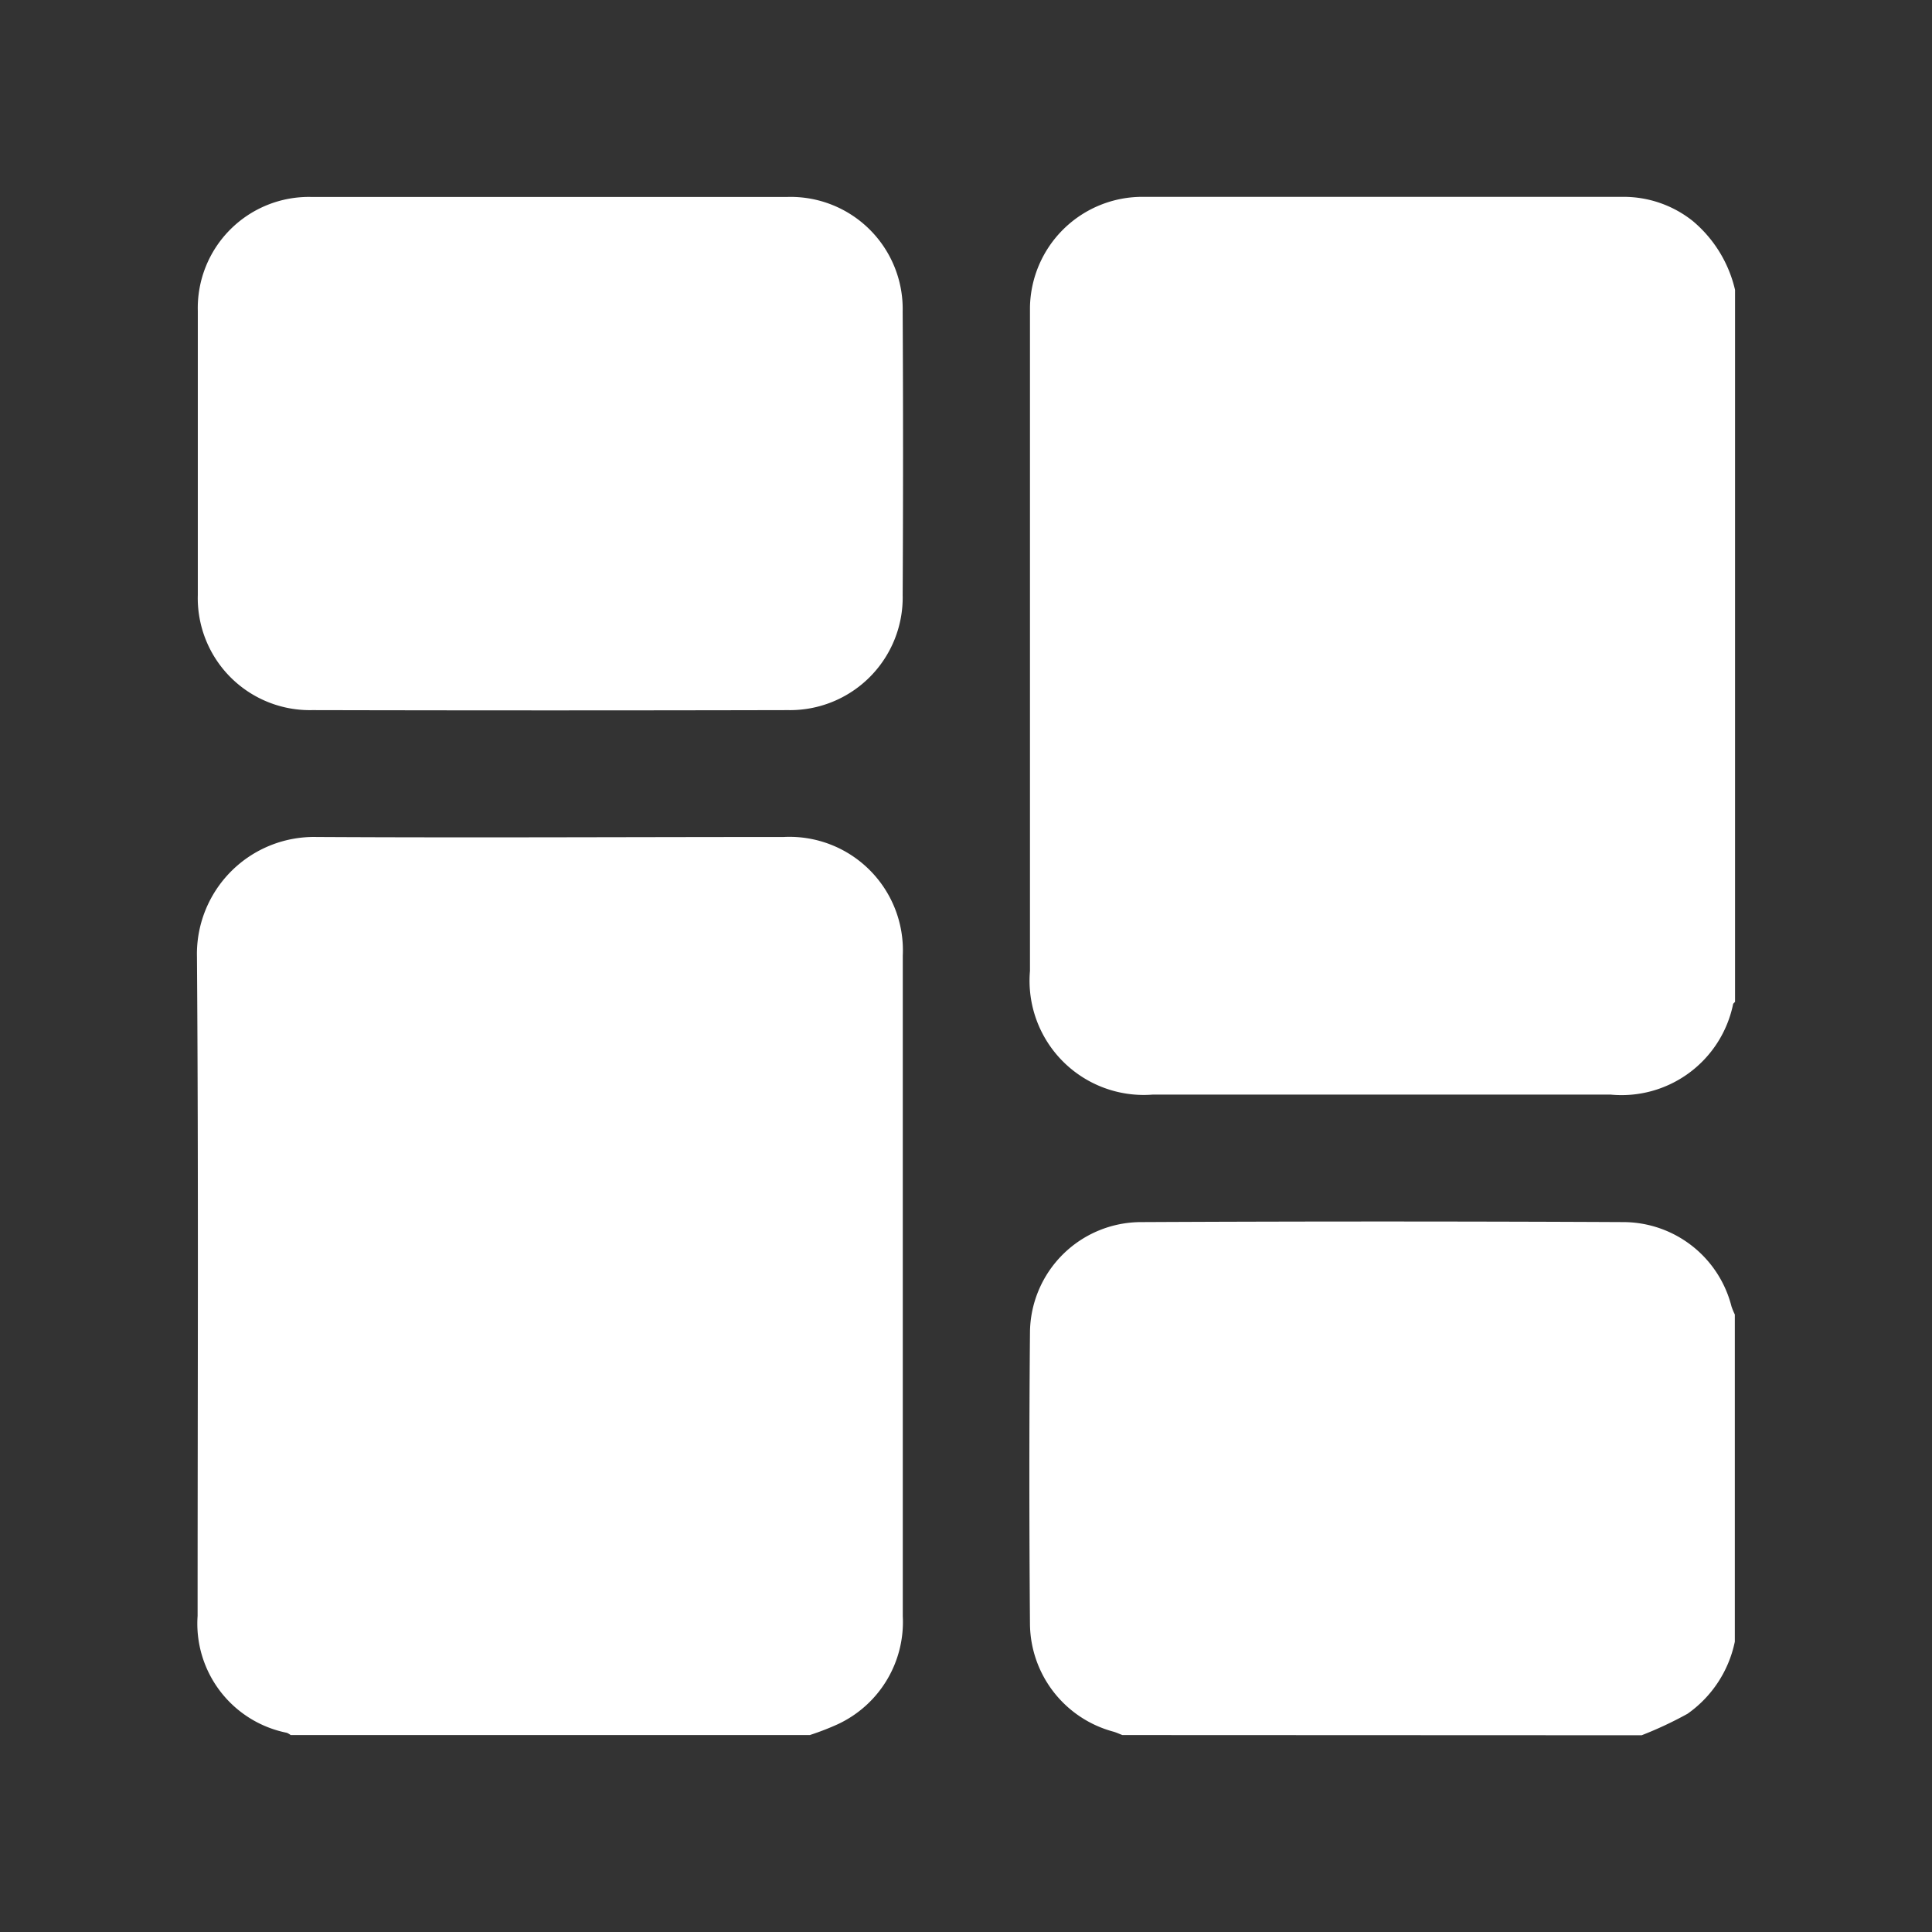 <svg xmlns="http://www.w3.org/2000/svg" xmlns:xlink="http://www.w3.org/1999/xlink" width="18" height="18" viewBox="0 0 18 18">
  <rect x="0" y="0" width="18" height="18" fill="#333333" stroke="none"/>
  <defs>
    <clipPath id="clip-path">
      <rect id="Rectangle_15744" data-name="Rectangle 15744" width="16" height="16" transform="translate(-0.377 -0.377)" fill="#fff"/>
    </clipPath>
  </defs>
  <g id="Group_40015" data-name="Group 40015" transform="translate(-11 -157)">
    <rect id="Rectangle_15745" data-name="Rectangle 15745" width="18" height="18" transform="translate(11 157)" fill="#612424" opacity="0"/>
    <g id="Group_40014" data-name="Group 40014" transform="translate(12.754 158.754)">
      <g id="Group_40013" data-name="Group 40013" transform="translate(-0.377 -0.377)" clip-path="url(#clip-path)">
        <path id="Path_82653" data-name="Path 82653" d="M283.369.868V7.5c-.006.007-.015.013-.018.021a1.061,1.061,0,0,1-1.142.843h-4.264A1.064,1.064,0,0,1,276.8,7.212q0-3.028,0-6.057c0-.042,0-.084,0-.126A1.047,1.047,0,0,1,277.855,0q2.237,0,4.474,0a1.033,1.033,0,0,1,.646.225,1.186,1.186,0,0,1,.394.642" transform="translate(-268.581 0.457)" fill="#fff"/>
        <path id="Path_82654" data-name="Path 82654" d="M5.713,221.051H.873a.159.159,0,0,0-.036-.021,1.037,1.037,0,0,1-.831-1.089c0-2.047.009-4.094-.006-6.141a1.091,1.091,0,0,1,1.117-1.116c1.449.008,2.9,0,4.349,0a1.057,1.057,0,0,1,1.11,1.105c0,.494,0,.988,0,1.483q0,2.336,0,4.672a1.051,1.051,0,0,1-.605,1.006,2.476,2.476,0,0,1-.258.1" transform="translate(0.458 -206.263)" fill="#fff"/>
        <path id="Path_82655" data-name="Path 82655" d="M277.56,345.27c-.03-.011-.058-.025-.089-.033a1.049,1.049,0,0,1-.772-1c-.007-.9-.008-1.808,0-2.712a1.037,1.037,0,0,1,1.036-1.034q2.25-.011,4.5,0a1.042,1.042,0,0,1,1,.786.651.651,0,0,0,.031.075V344.4a1.09,1.09,0,0,1-.441.672,3.538,3.538,0,0,1-.427.2Z" transform="translate(-268.48 -330.482)" fill="#fff"/>
        <path id="Path_82656" data-name="Path 82656" d="M3.481,0h2.21A1.044,1.044,0,0,1,6.767,1.064q.007,1.322,0,2.644A1.05,1.05,0,0,1,5.7,4.781q-2.217.005-4.433,0A1.044,1.044,0,0,1,.2,3.706q0-1.322,0-2.644A1.035,1.035,0,0,1,1.258,0Q2.37,0,3.481,0" transform="translate(0.266 0.458)" fill="#fff"/>
      </g>
    </g>
  </g>
</svg>
